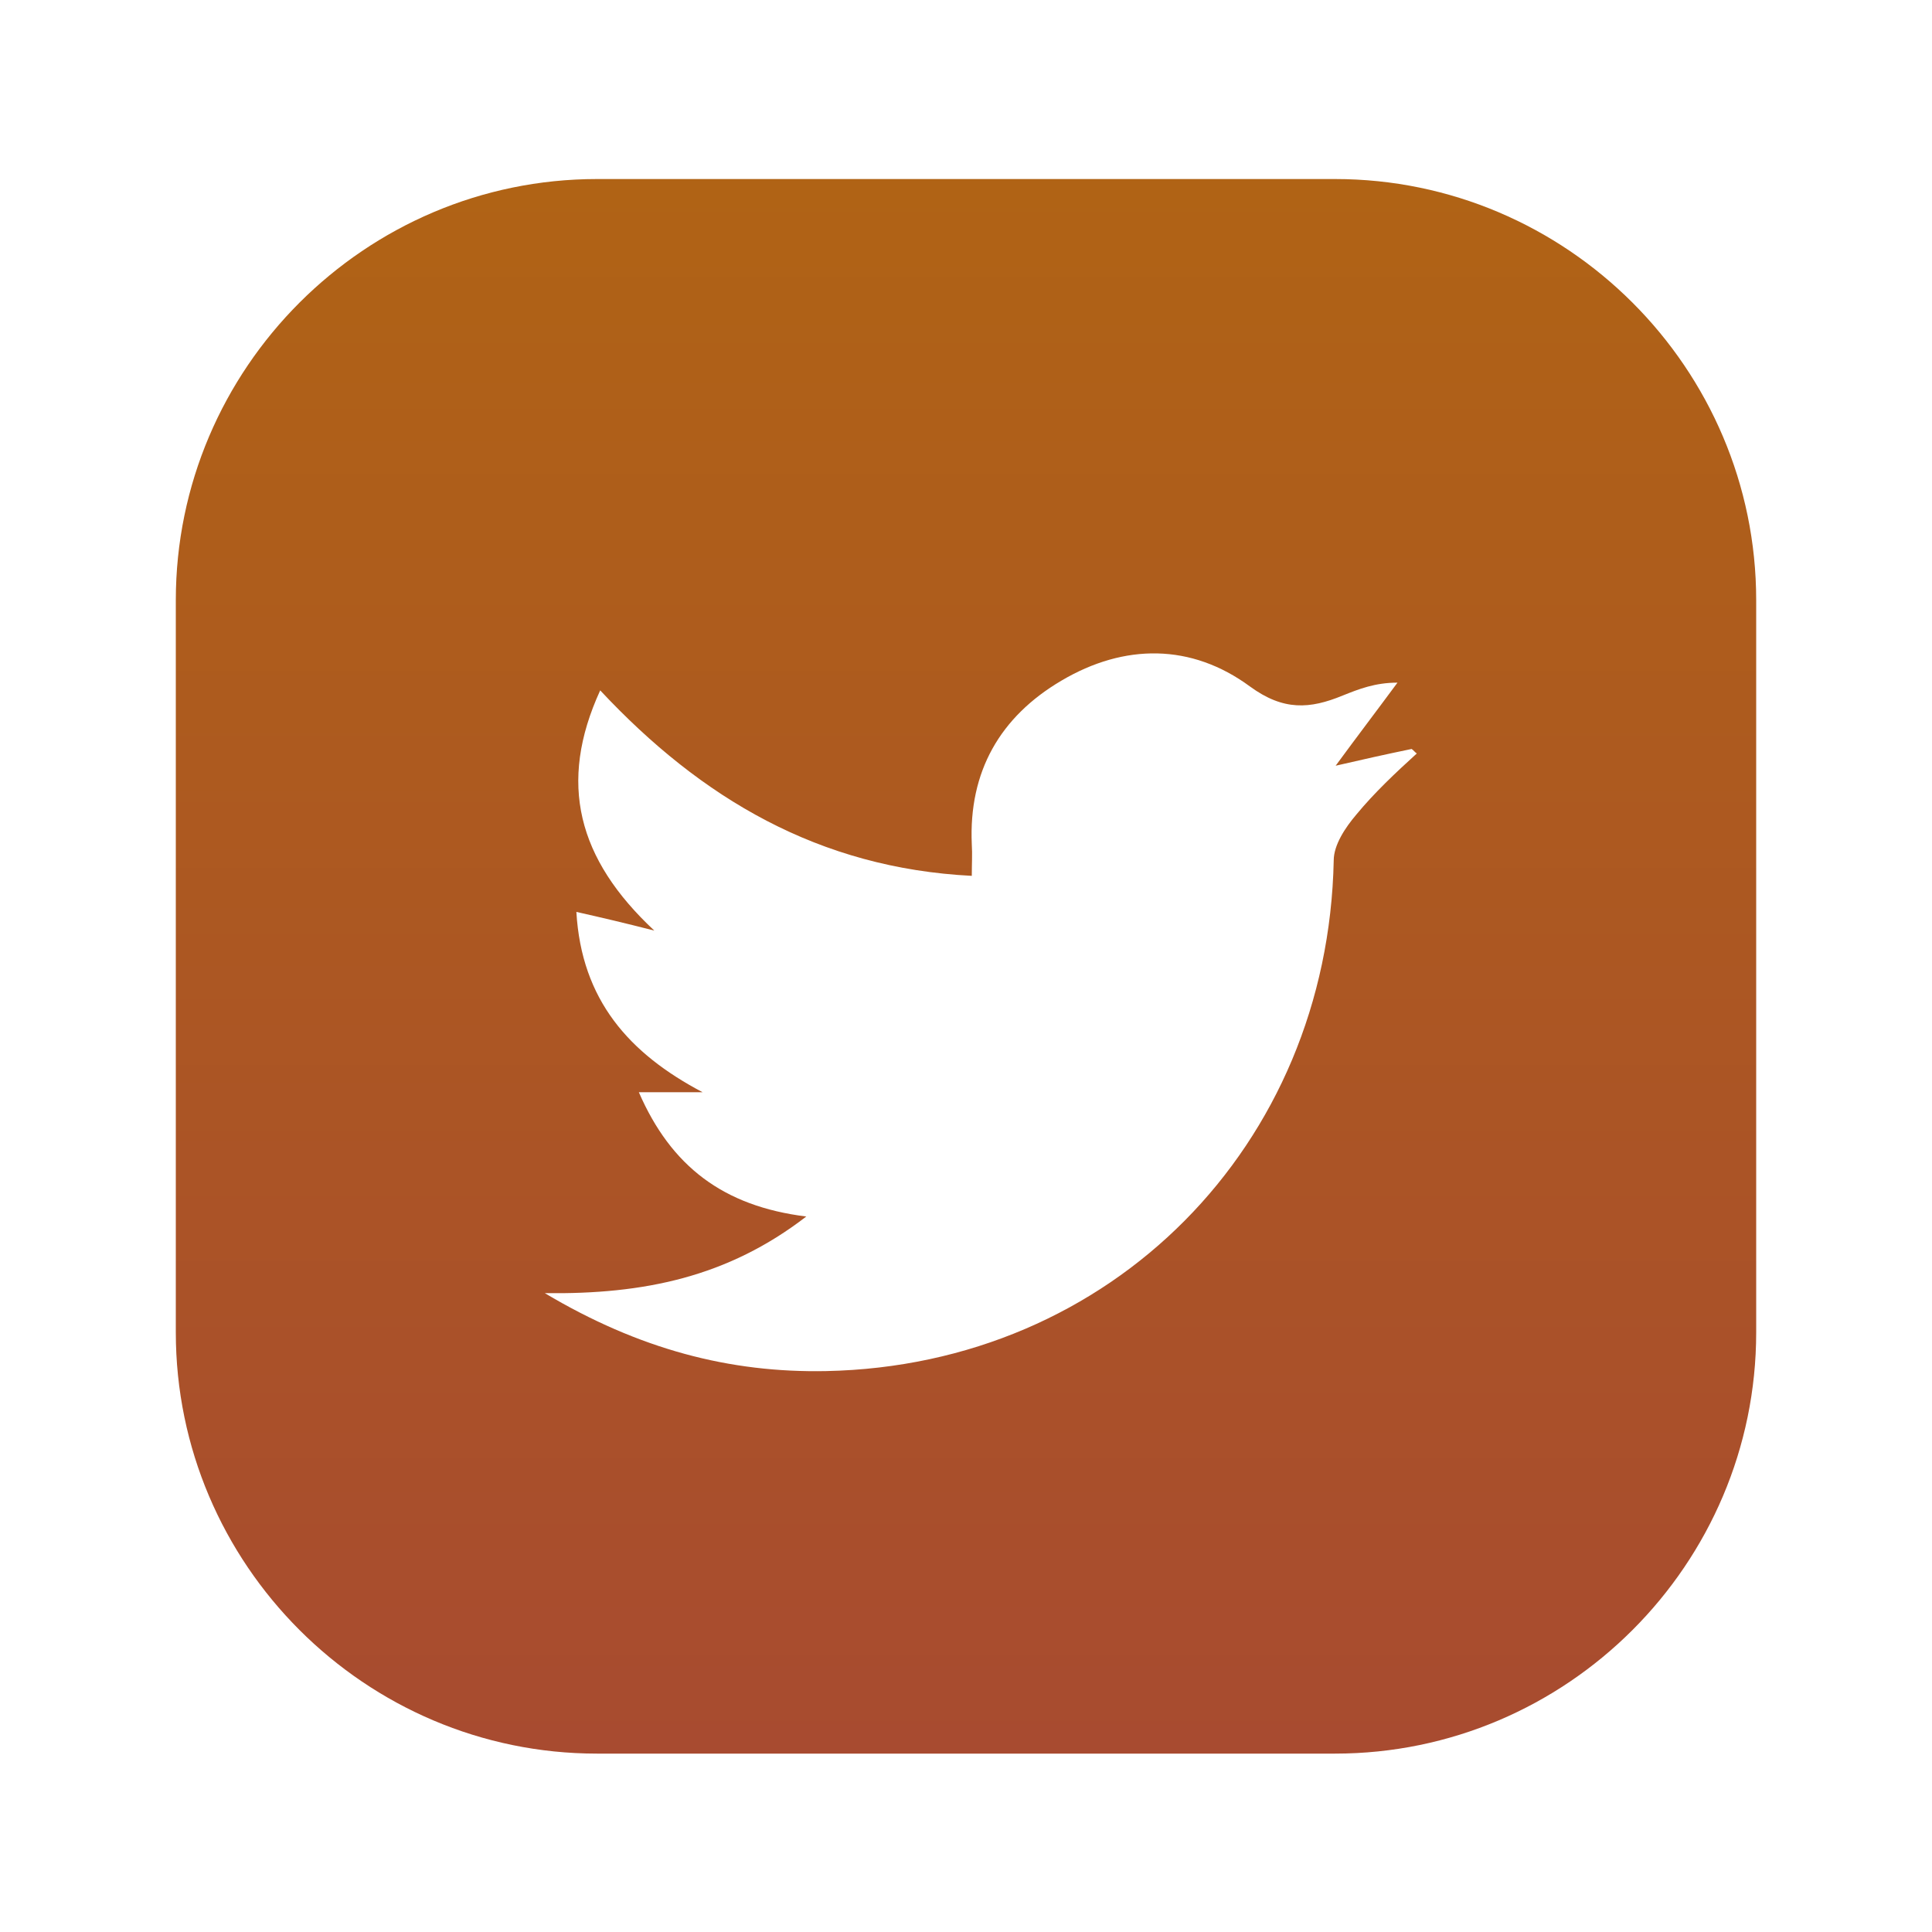 <?xml version="1.0" encoding="utf-8"?>
<!-- Generator: Adobe Illustrator 19.0.0, SVG Export Plug-In . SVG Version: 6.00 Build 0)  -->
<svg version="1.1" id="Capa_1" xmlns="http://www.w3.org/2000/svg" xmlns:xlink="http://www.w3.org/1999/xlink" x="0px" y="0px"
	 viewBox="-245 157 300 300" style="enable-background:new -245 157 300 300;" xml:space="preserve">
<style type="text/css">
	.st0{fill:url(#XMLID_2_);}
</style>
<linearGradient id="XMLID_2_" gradientUnits="userSpaceOnUse" x1="-95" y1="186.7" x2="-95" y2="431.2" gradientTransform="matrix(1 0 0 -1 0 616)">
	<stop  offset="0" style="stop-color:#A84B30"/>
	<stop  offset="1" style="stop-color:#B06315"/>
</linearGradient>
<path id="XMLID_42_" class="st0" d="M-37.7,184.8h-114.6c-36,0-65.4,29.4-65.4,65.4v113.7c0,36,29.4,65.4,65.4,65.4h114.6
	c36,0,65.4-29.4,65.4-65.4V250.2C27.7,214.2-1.7,184.8-37.7,184.8z M-34.4,283.5c-1.7,2-3.5,4.7-3.5,7.1
	c-0.9,44.3-34.5,78.4-78.8,79.3c-15,0.3-29.1-3.4-43.7-12.1c15.4,0.2,28.4-2.5,40.6-11.9c-12.9-1.6-21-7.8-26-19.3
	c3.8,0,6.8,0,9.9,0c-11.4-6-18.8-14.3-19.6-28c4,0.9,7.4,1.7,12.1,2.9c-11.9-11.1-15-22.9-8.4-37.3c15.7,16.8,34,27.6,57.7,28.8
	c0-1.8,0.1-3.4,0-4.9c-0.5-11.3,4.4-19.8,13.9-25.4c9.8-5.8,20.2-5.8,29.3,0.9c5.2,3.8,9.3,3.5,14.4,1.4c2.5-1,5-2,8.5-2
	c-3.1,4.2-6.3,8.4-9.6,12.9c3.9-0.9,7.9-1.8,11.8-2.6c0.3,0.2,0.5,0.5,0.8,0.7C-28.3,277-31.6,280.1-34.4,283.5z"/>
</svg>
